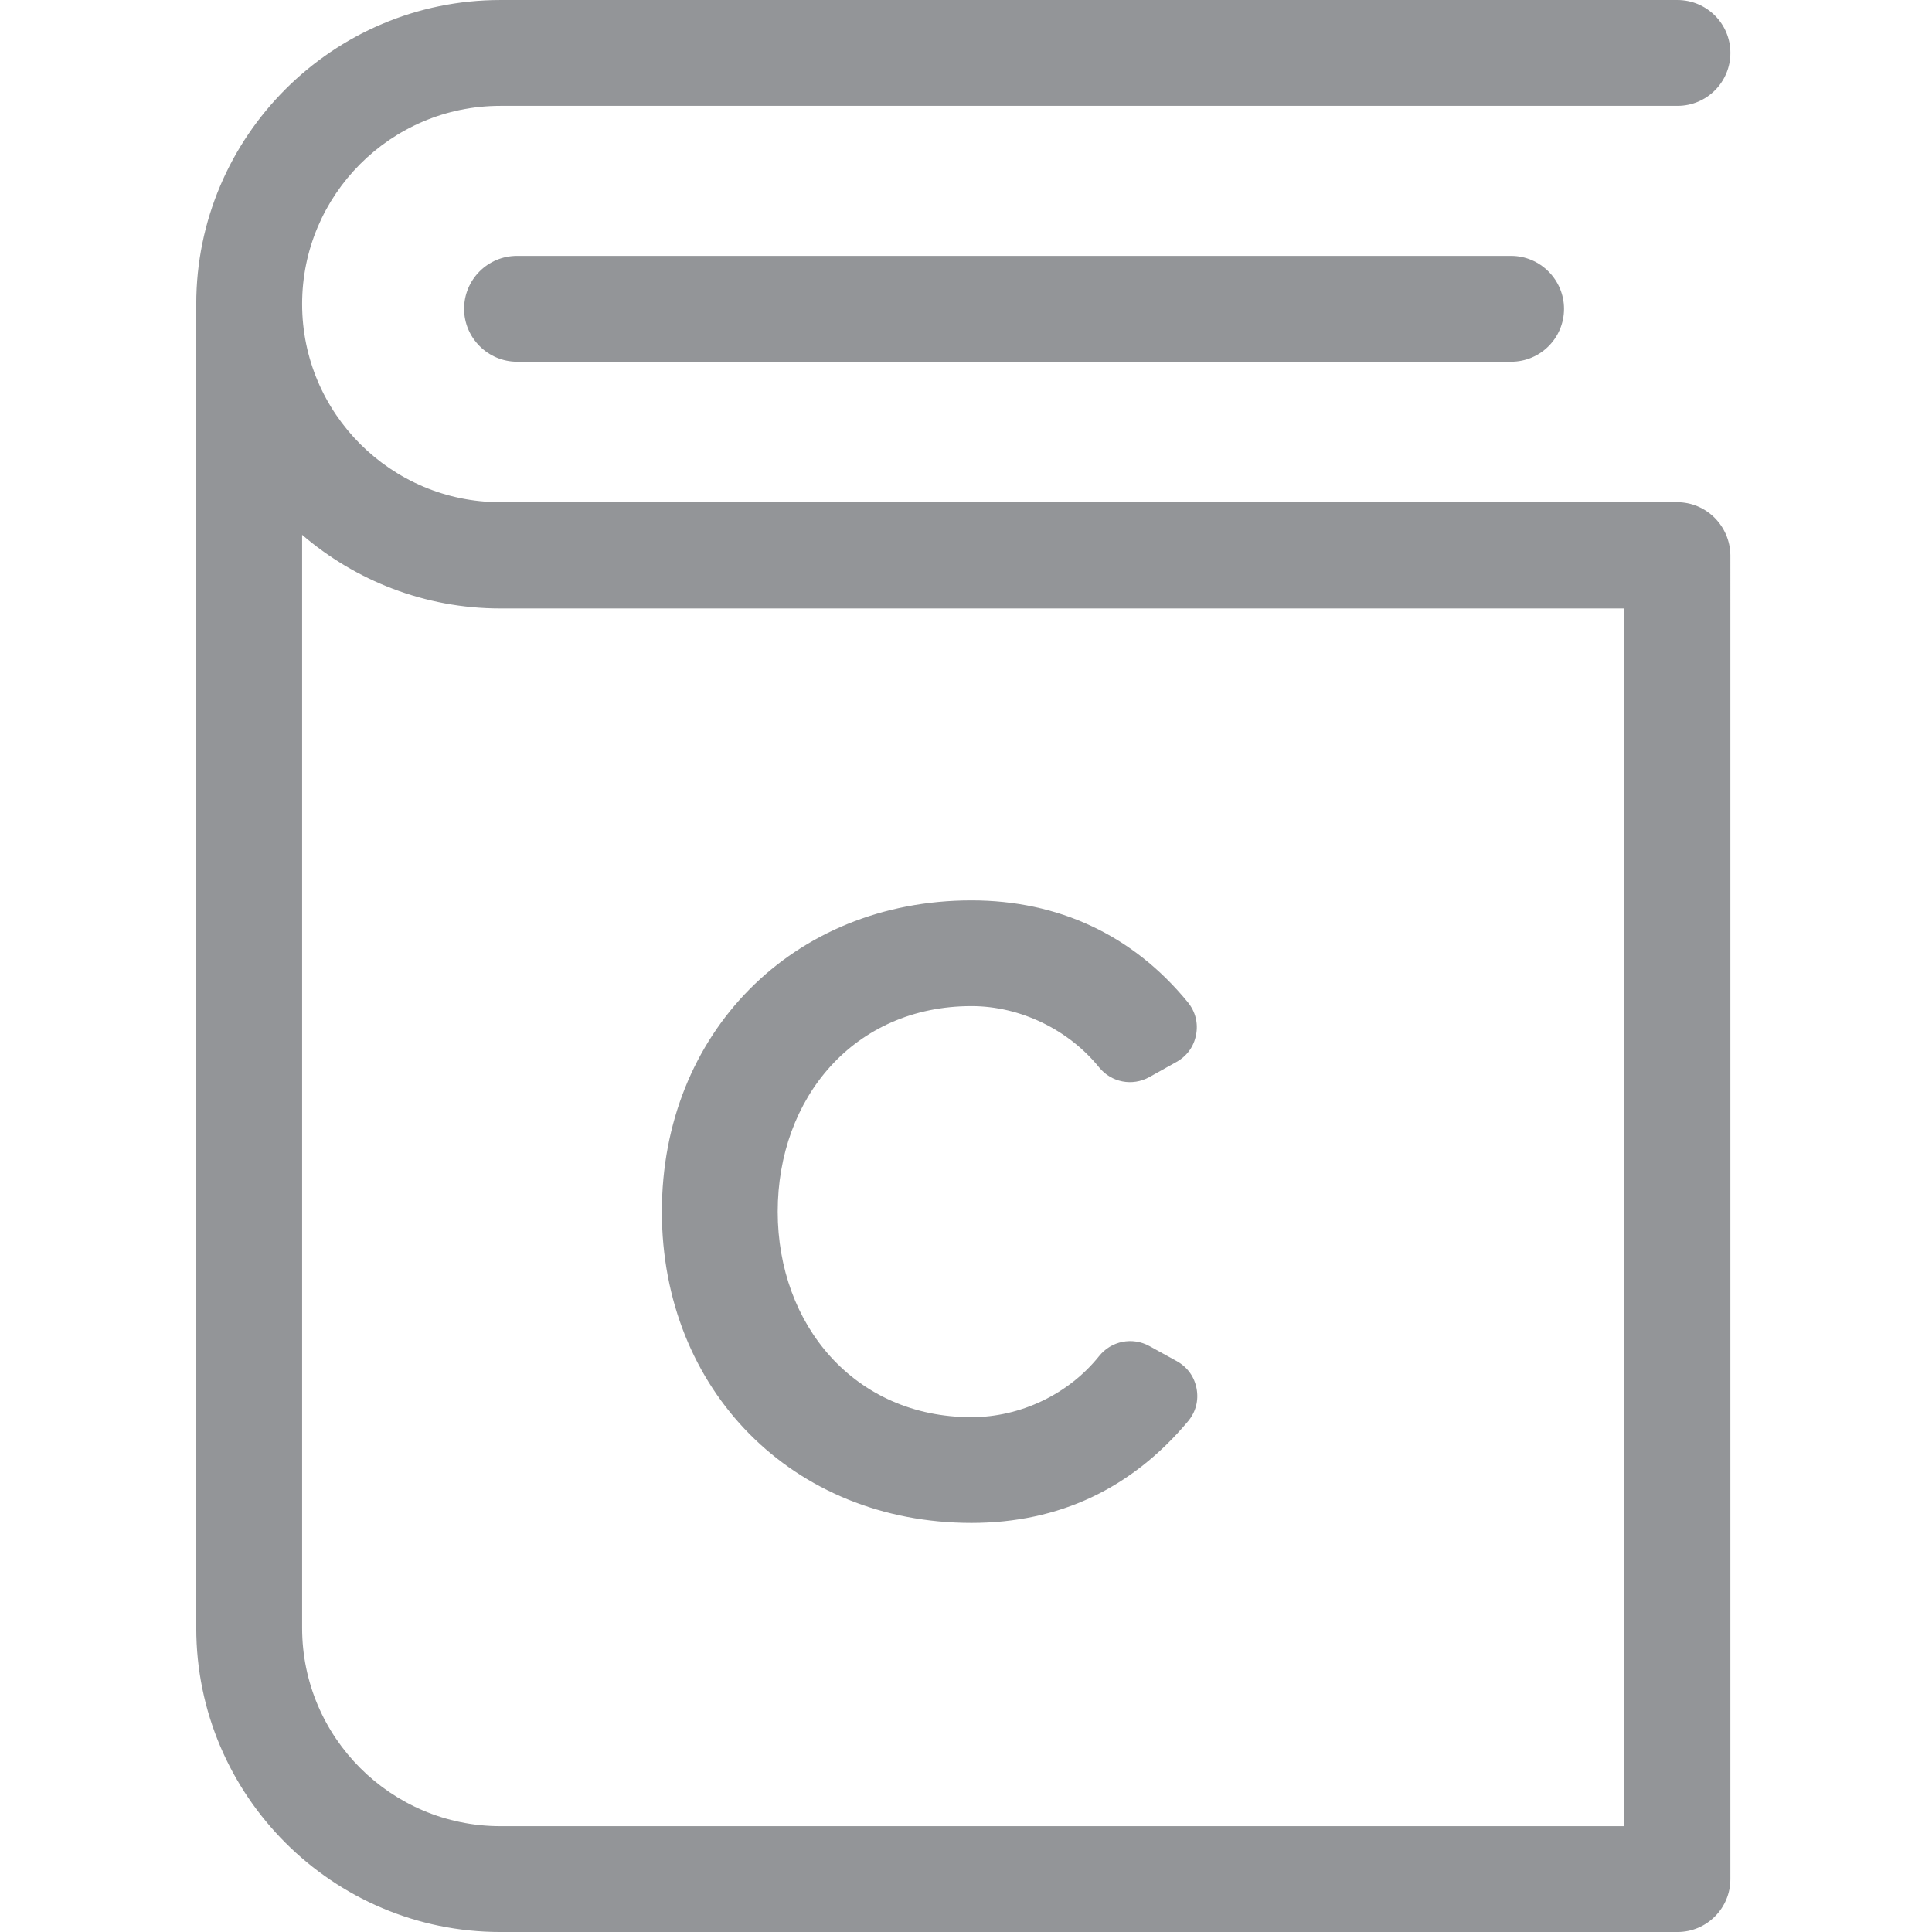 <?xml version="1.0" encoding="utf-8"?>
<!-- Generator: Adobe Illustrator 16.0.0, SVG Export Plug-In . SVG Version: 6.00 Build 0)  -->
<!DOCTYPE svg PUBLIC "-//W3C//DTD SVG 1.1//EN" "http://www.w3.org/Graphics/SVG/1.1/DTD/svg11.dtd">
<svg version="1.1" id="Layer_1" xmlns="http://www.w3.org/2000/svg" xmlns:xlink="http://www.w3.org/1999/xlink" x="0px" y="0px"
	 width="150px" height="150px" viewBox="0 0 150 150" enable-background="new 0 0 150 150" xml:space="preserve">
<g>
	<g>
		<g>
			<path fill="#939598" d="M130.205,38.99H38.846c-8.469,0-15.389-6.889-15.389-15.385c0-8.465,6.889-15.387,15.389-15.387h91.391
				c2.285,0,4.11-1.853,4.11-4.108c0-2.287-1.855-4.109-4.11-4.109H38.846C25.838,0,15.238,10.598,15.238,23.605v102.792
				c0,13.007,10.6,23.604,23.607,23.604h91.391c2.285,0,4.11-1.852,4.11-4.108V43.099C134.315,40.845,132.491,38.99,130.205,38.99z
				 M126.097,141.784H38.846c-8.469,0-15.389-6.892-15.389-15.387V41.523c4.142,3.554,9.518,5.717,15.389,5.717h87.251V141.784
				L126.097,141.784z"/>
			<path fill="#939598" d="M40.142,19.867c-2.286,0-4.11,1.853-4.11,4.11c0,2.254,1.855,4.107,4.11,4.107h77.18
				c2.286,0,4.108-1.853,4.108-4.107c0-2.257-1.854-4.11-4.108-4.11H40.142z"/>
		</g>
	</g>
	<g>
		<path fill="#939598" d="M92.903,107.812c0.171,0.925-0.064,1.823-0.671,2.545c-4.367,5.202-9.995,7.882-16.806,7.882
			c-13.883,0-24.038-10.323-24.038-24.165c0-13.847,10.155-24.168,24.038-24.168c6.734,0,12.531,2.69,16.799,7.911
			c0.585,0.722,0.813,1.607,0.638,2.522c-0.172,0.918-0.712,1.658-1.525,2.111l-2.105,1.175c-1.317,0.732-2.947,0.416-3.894-0.75
			c-2.376-2.938-6.125-4.761-9.912-4.761c-9.113,0-15.046,7.129-15.046,15.96c0,8.799,5.971,15.956,15.046,15.956
			c3.794,0,7.543-1.783,9.912-4.748c0.942-1.173,2.576-1.499,3.894-0.777l2.127,1.172C92.185,106.134,92.729,106.881,92.903,107.812
			z"/>
	</g>
</g>
</svg>
